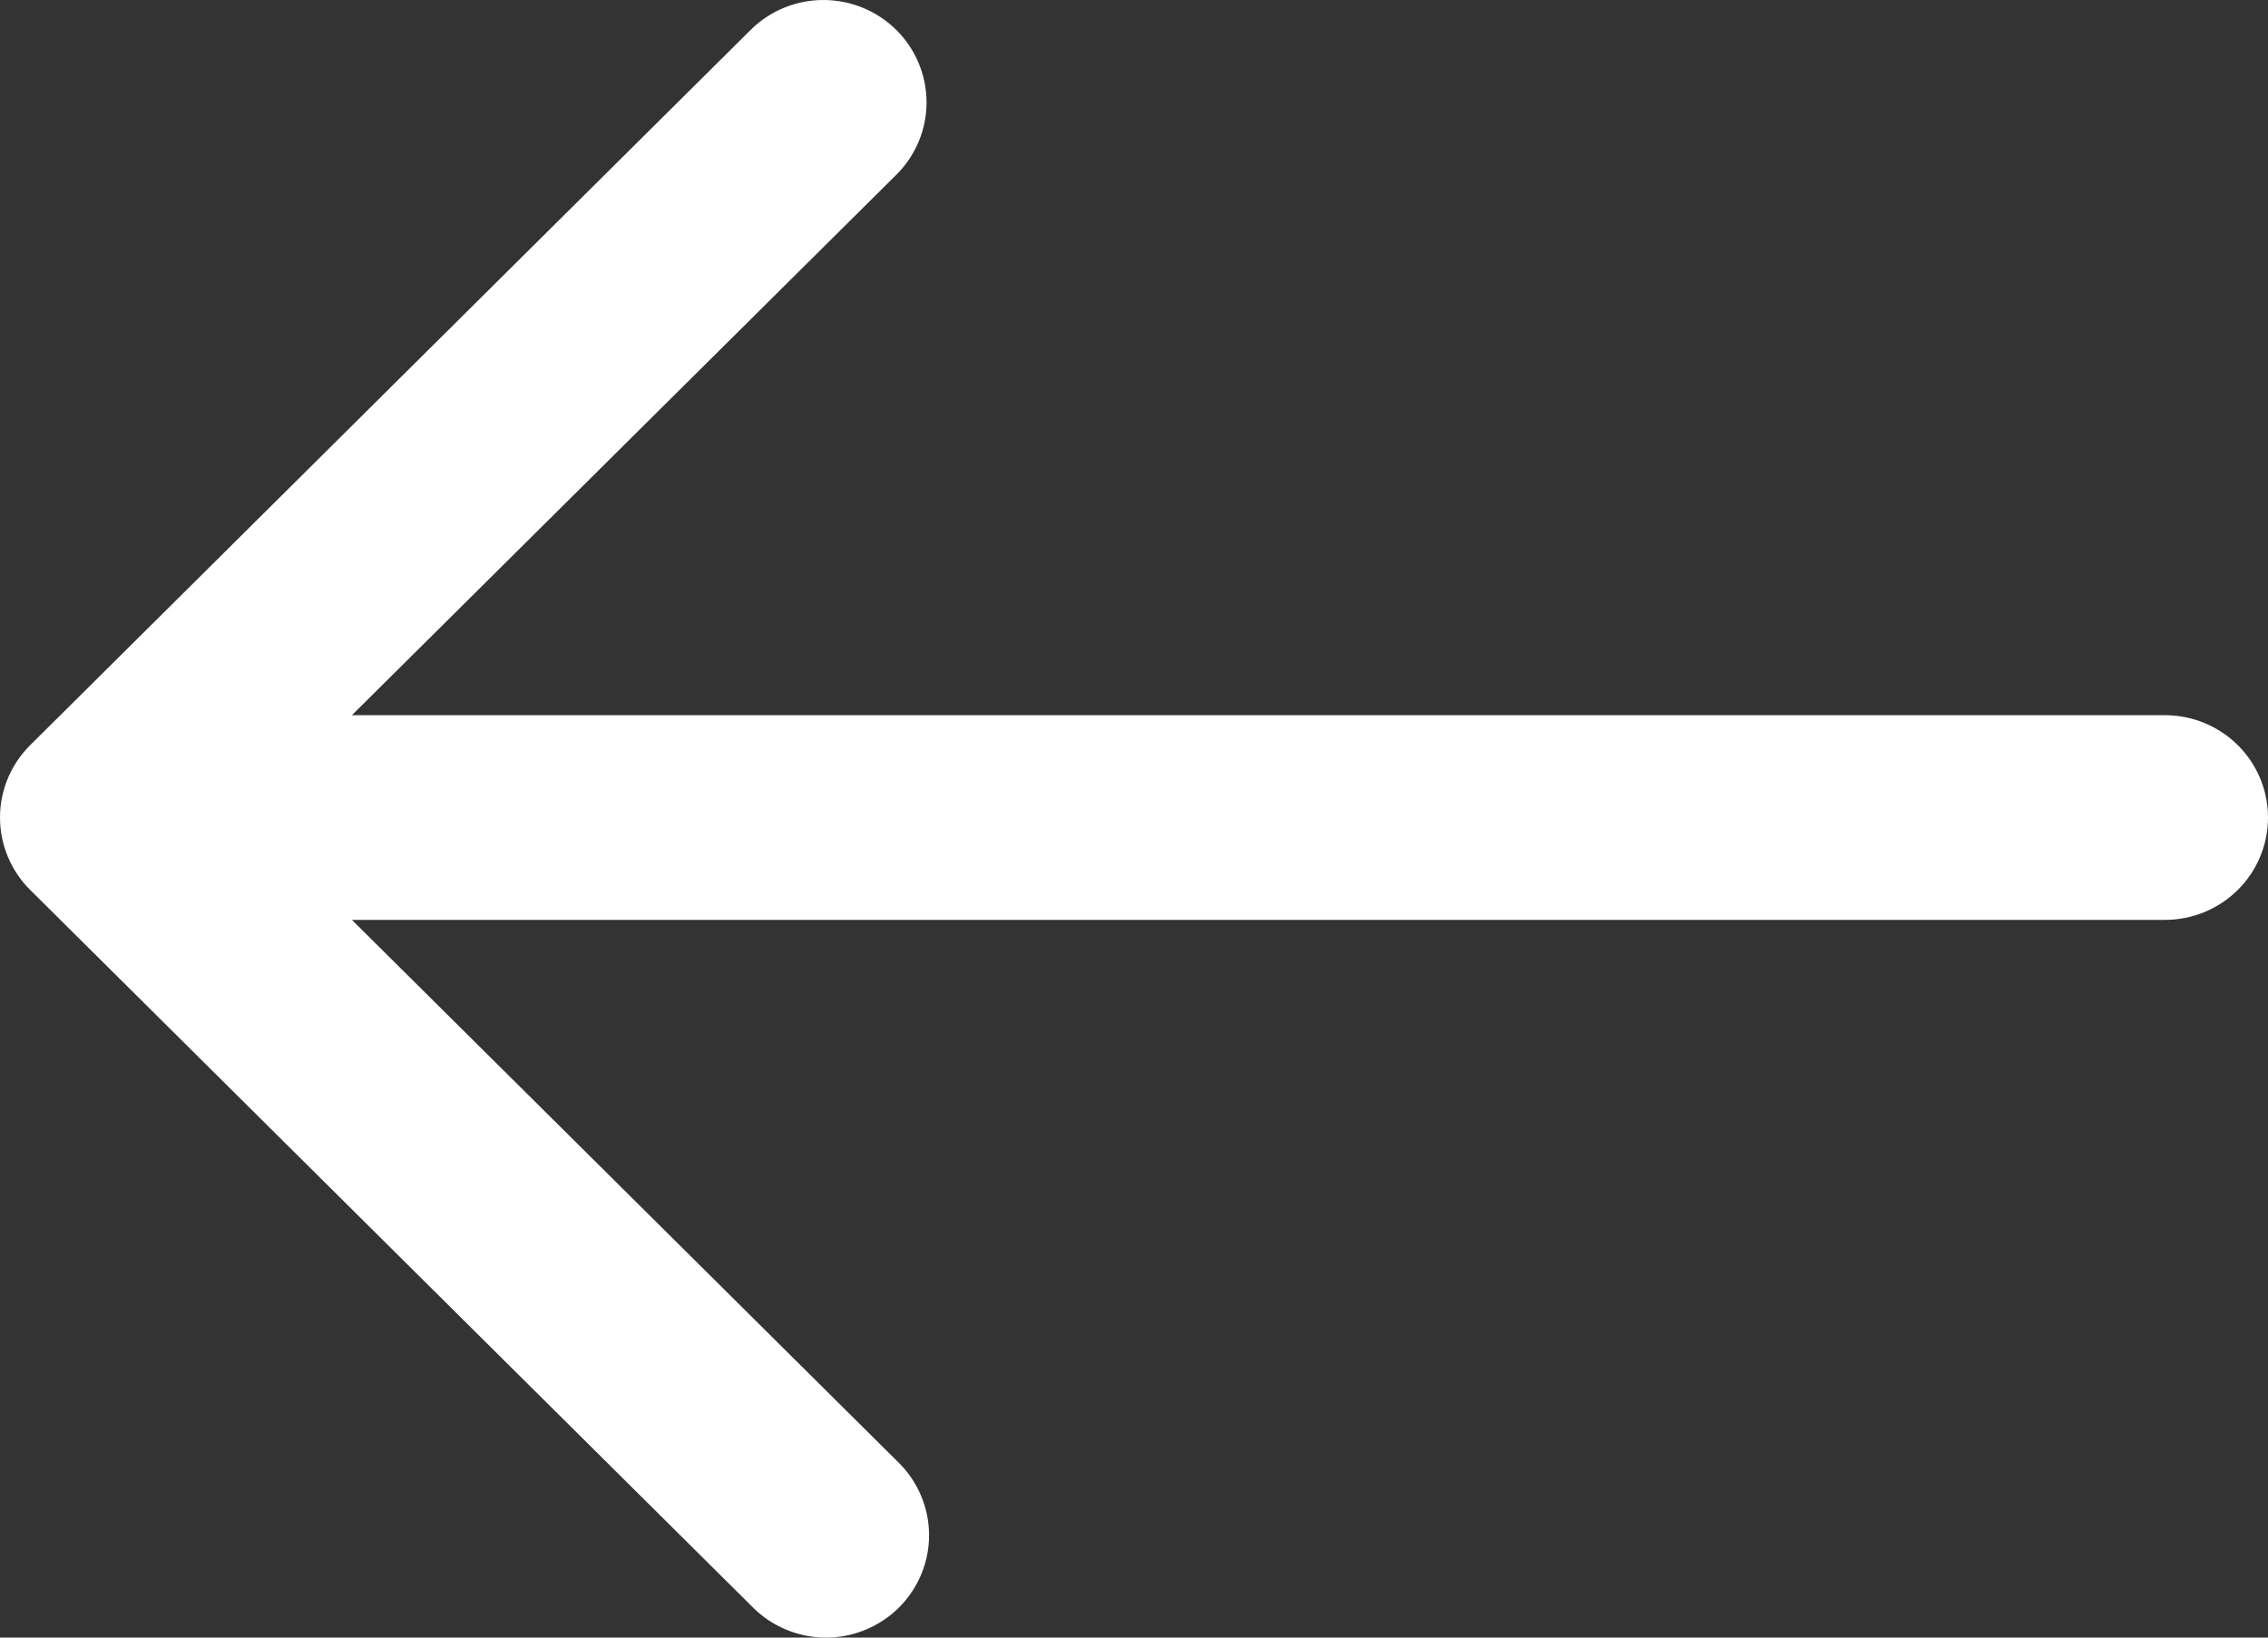 <svg width="36" height="26" viewBox="0 0 36 26" fill="none" xmlns="http://www.w3.org/2000/svg">
<rect x="0" y="0" width="36" height="26" fill="#333333" stroke="none"/>
<path d="M0.479 11.831L11.934 0.456C12.242 0.16 12.656 -0.004 13.085 6.1429e-05C13.514 0.004 13.924 0.175 14.228 0.476C14.531 0.777 14.703 1.185 14.707 1.611C14.711 2.037 14.546 2.447 14.248 2.754L5.586 11.355H34.364C34.798 11.355 35.214 11.526 35.521 11.831C35.828 12.136 36 12.549 36 12.98C36 13.411 35.828 13.824 35.521 14.129C35.214 14.434 34.798 14.605 34.364 14.605H5.586L14.248 23.206C14.404 23.356 14.529 23.535 14.614 23.734C14.7 23.932 14.745 24.145 14.747 24.361C14.749 24.577 14.708 24.791 14.625 24.99C14.543 25.19 14.421 25.372 14.268 25.524C14.114 25.677 13.931 25.797 13.73 25.879C13.529 25.961 13.314 26.002 13.097 26C12.879 25.998 12.665 25.953 12.465 25.868C12.265 25.783 12.085 25.659 11.934 25.504L0.479 14.129C0.172 13.824 0 13.411 0 12.98C0 12.549 0.172 12.136 0.479 11.831Z" fill="white"/>
</svg>
